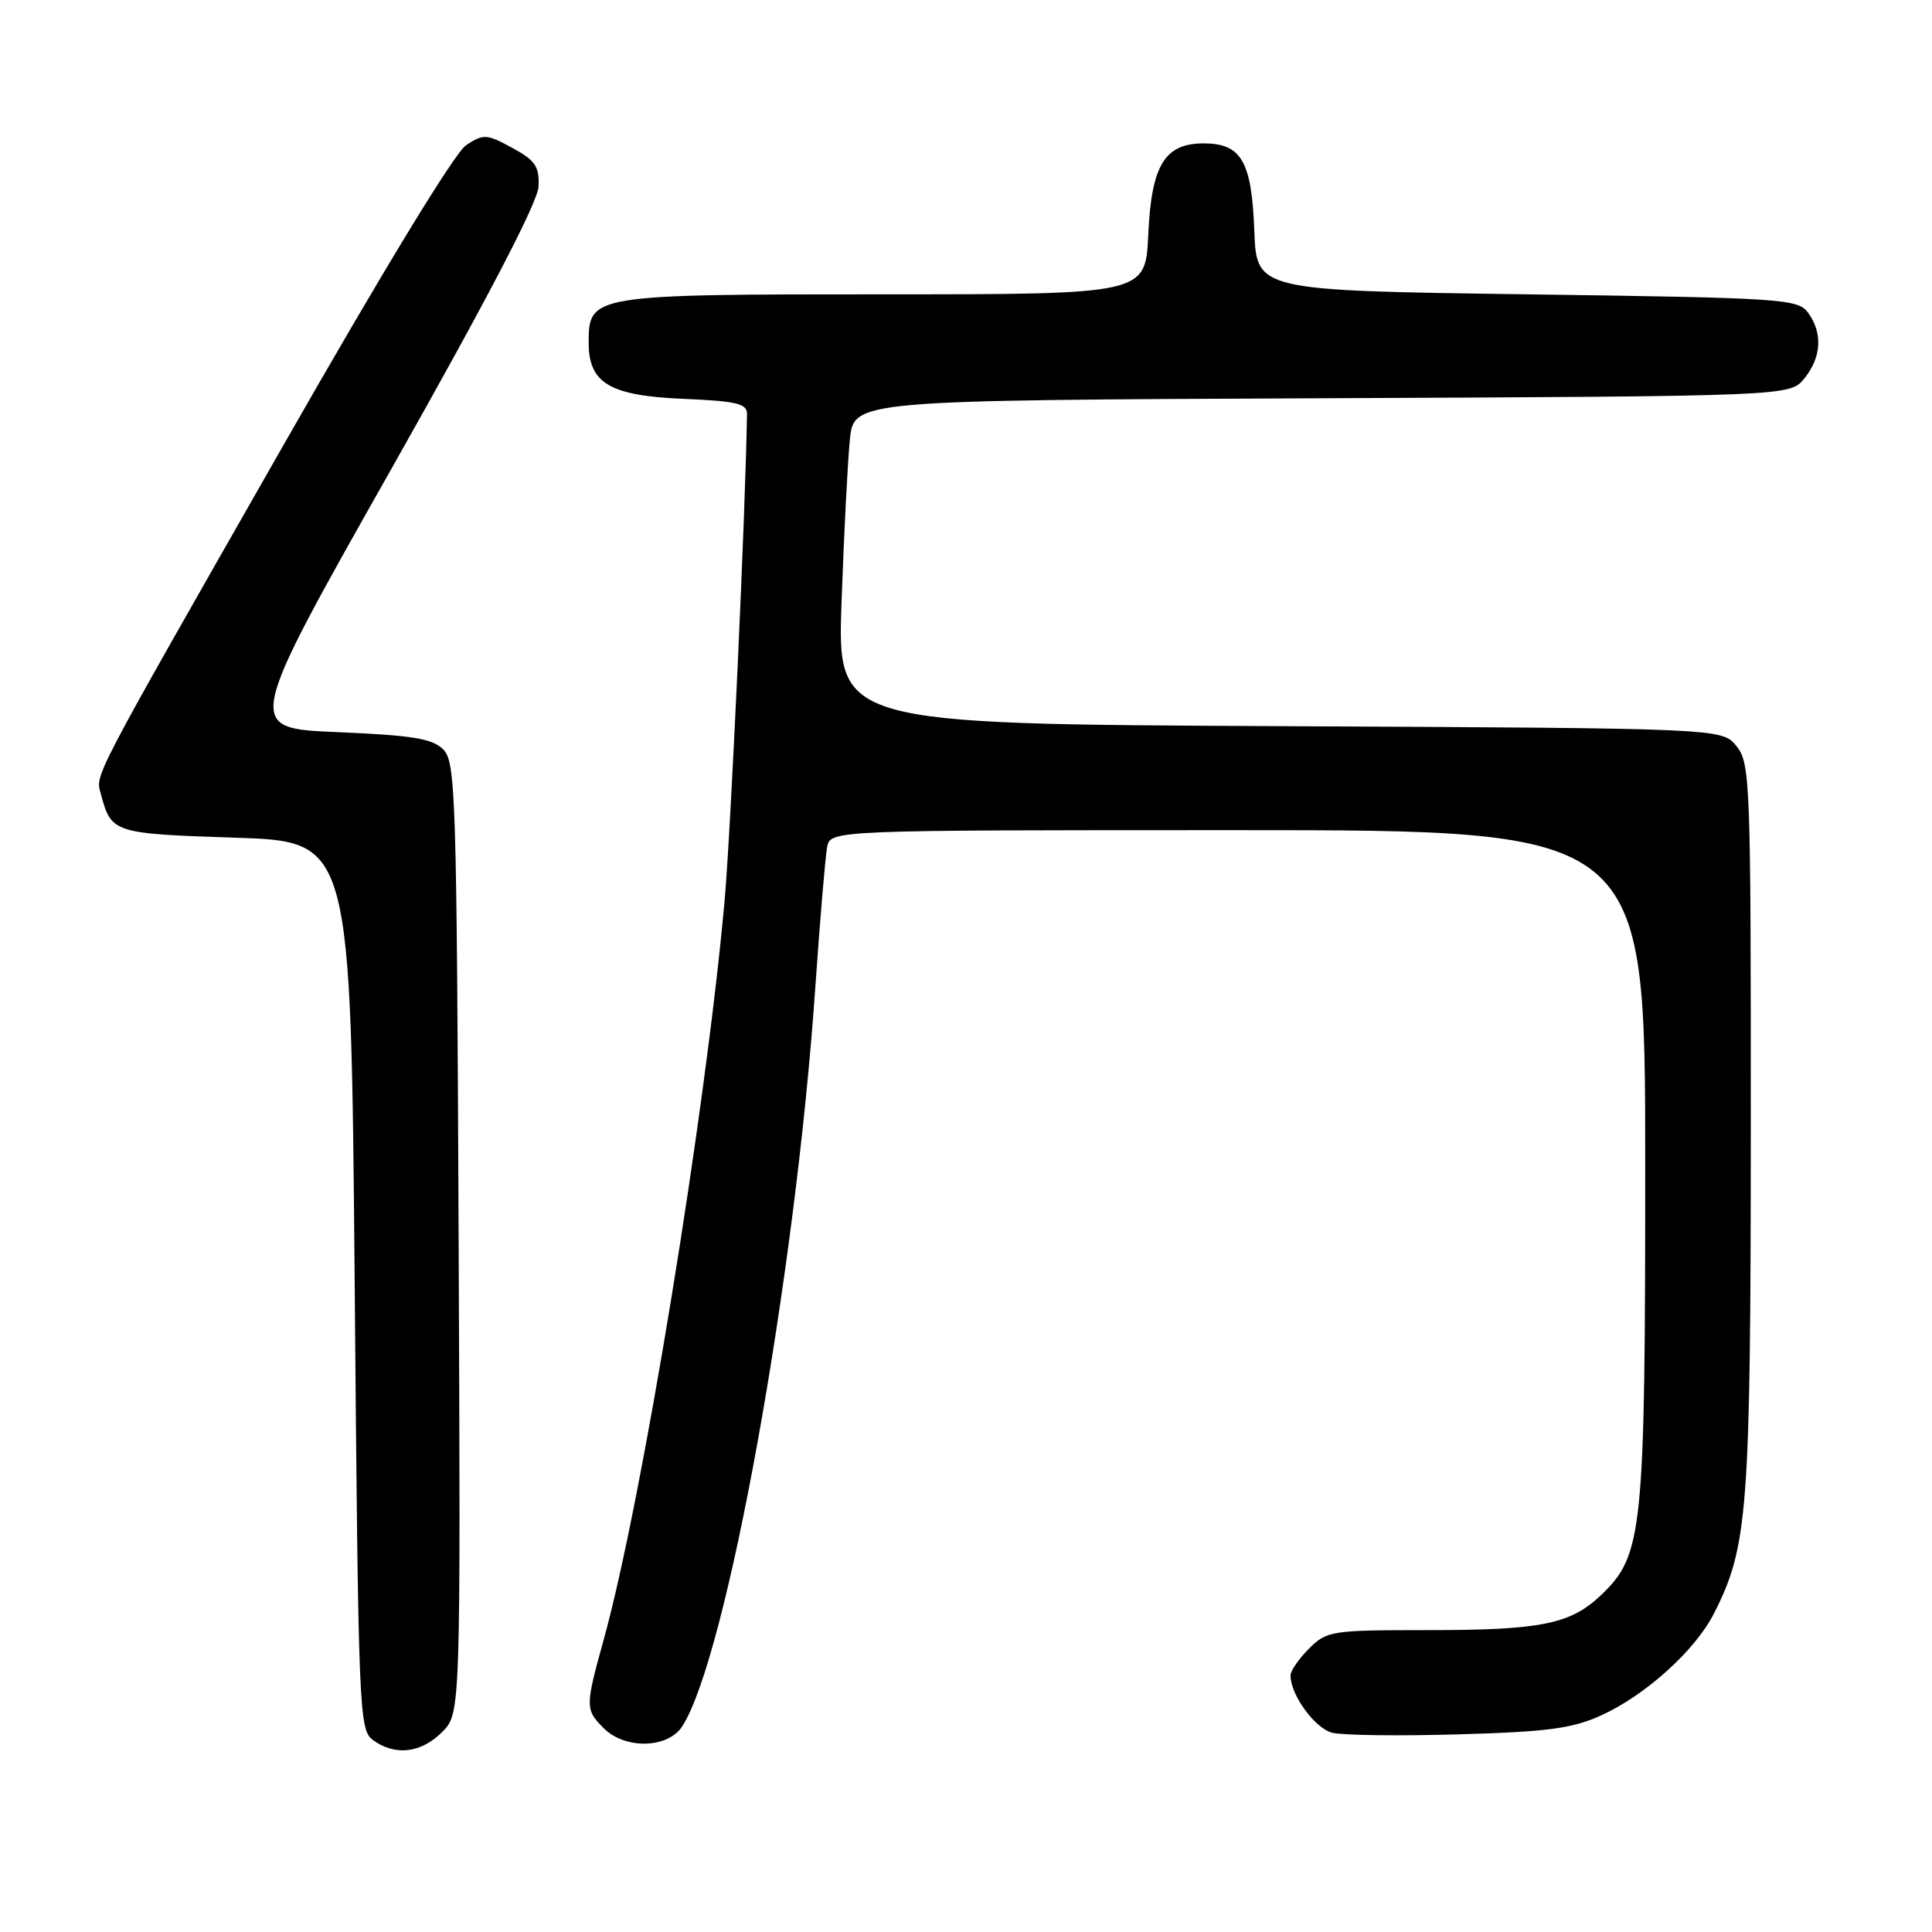<?xml version="1.0" encoding="UTF-8" standalone="no"?>
<!DOCTYPE svg PUBLIC "-//W3C//DTD SVG 1.1//EN" "http://www.w3.org/Graphics/SVG/1.1/DTD/svg11.dtd" >
<svg xmlns="http://www.w3.org/2000/svg" xmlns:xlink="http://www.w3.org/1999/xlink" version="1.1" viewBox="0 0 256 256">
 <g >
 <path fill="currentColor"
d=" M 58.57 229.52 C 61.04 227.05 61.04 227.05 60.77 164.06 C 60.52 105.30 60.38 100.95 58.73 99.30 C 57.29 97.86 54.64 97.43 44.69 97.01 C 32.43 96.50 32.43 96.50 51.83 62.18 C 64.60 39.58 71.27 26.79 71.36 24.71 C 71.48 22.05 70.93 21.25 67.87 19.59 C 64.49 17.75 64.07 17.72 61.77 19.23 C 60.27 20.21 50.77 35.81 37.45 59.17 C 11.65 104.43 12.65 102.51 13.39 105.30 C 14.75 110.38 15.05 110.47 31.21 111.00 C 46.50 111.50 46.50 111.50 47.00 170.33 C 47.48 227.11 47.57 229.21 49.44 230.58 C 52.34 232.70 55.79 232.30 58.57 229.52 Z  M 90.40 228.75 C 96.31 219.59 105.38 169.28 108.02 131.00 C 108.65 121.92 109.36 113.49 109.60 112.25 C 110.04 110.00 110.04 110.00 164.02 110.00 C 218.00 110.00 218.00 110.00 218.00 154.32 C 218.00 202.97 217.69 206.05 212.20 211.31 C 208.13 215.21 204.24 216.00 189.21 216.00 C 176.42 216.00 175.81 216.09 173.45 218.45 C 172.10 219.80 171.00 221.40 171.00 222.00 C 171.00 224.58 174.23 229.02 176.53 229.60 C 177.90 229.94 185.43 230.04 193.26 229.81 C 204.98 229.48 208.32 229.04 212.12 227.32 C 218.00 224.66 224.59 218.72 227.08 213.85 C 231.62 204.95 231.97 200.31 231.99 149.36 C 232.00 103.45 231.91 101.11 230.09 98.86 C 228.18 96.50 228.18 96.50 169.56 96.22 C 110.94 95.94 110.94 95.94 111.51 79.72 C 111.83 70.80 112.32 61.15 112.61 58.27 C 113.14 53.04 113.14 53.04 175.16 52.77 C 237.18 52.50 237.18 52.50 239.09 50.14 C 241.36 47.34 241.54 44.12 239.58 41.44 C 238.24 39.60 236.33 39.47 202.33 39.00 C 166.50 38.50 166.50 38.50 166.20 30.53 C 165.86 21.38 164.48 19.00 159.50 19.00 C 154.32 19.00 152.57 21.88 152.15 31.10 C 151.79 39.00 151.79 39.00 117.12 39.00 C 78.37 39.00 78.00 39.06 78.00 45.40 C 78.00 50.79 80.79 52.44 90.60 52.85 C 97.60 53.15 99.00 53.48 98.98 54.85 C 98.80 67.46 96.83 110.35 96.00 119.50 C 93.46 147.66 85.06 198.97 80.00 217.24 C 77.53 226.15 77.53 226.53 80.00 229.00 C 82.83 231.83 88.51 231.69 90.40 228.75 Z "/>
</g>
</svg>